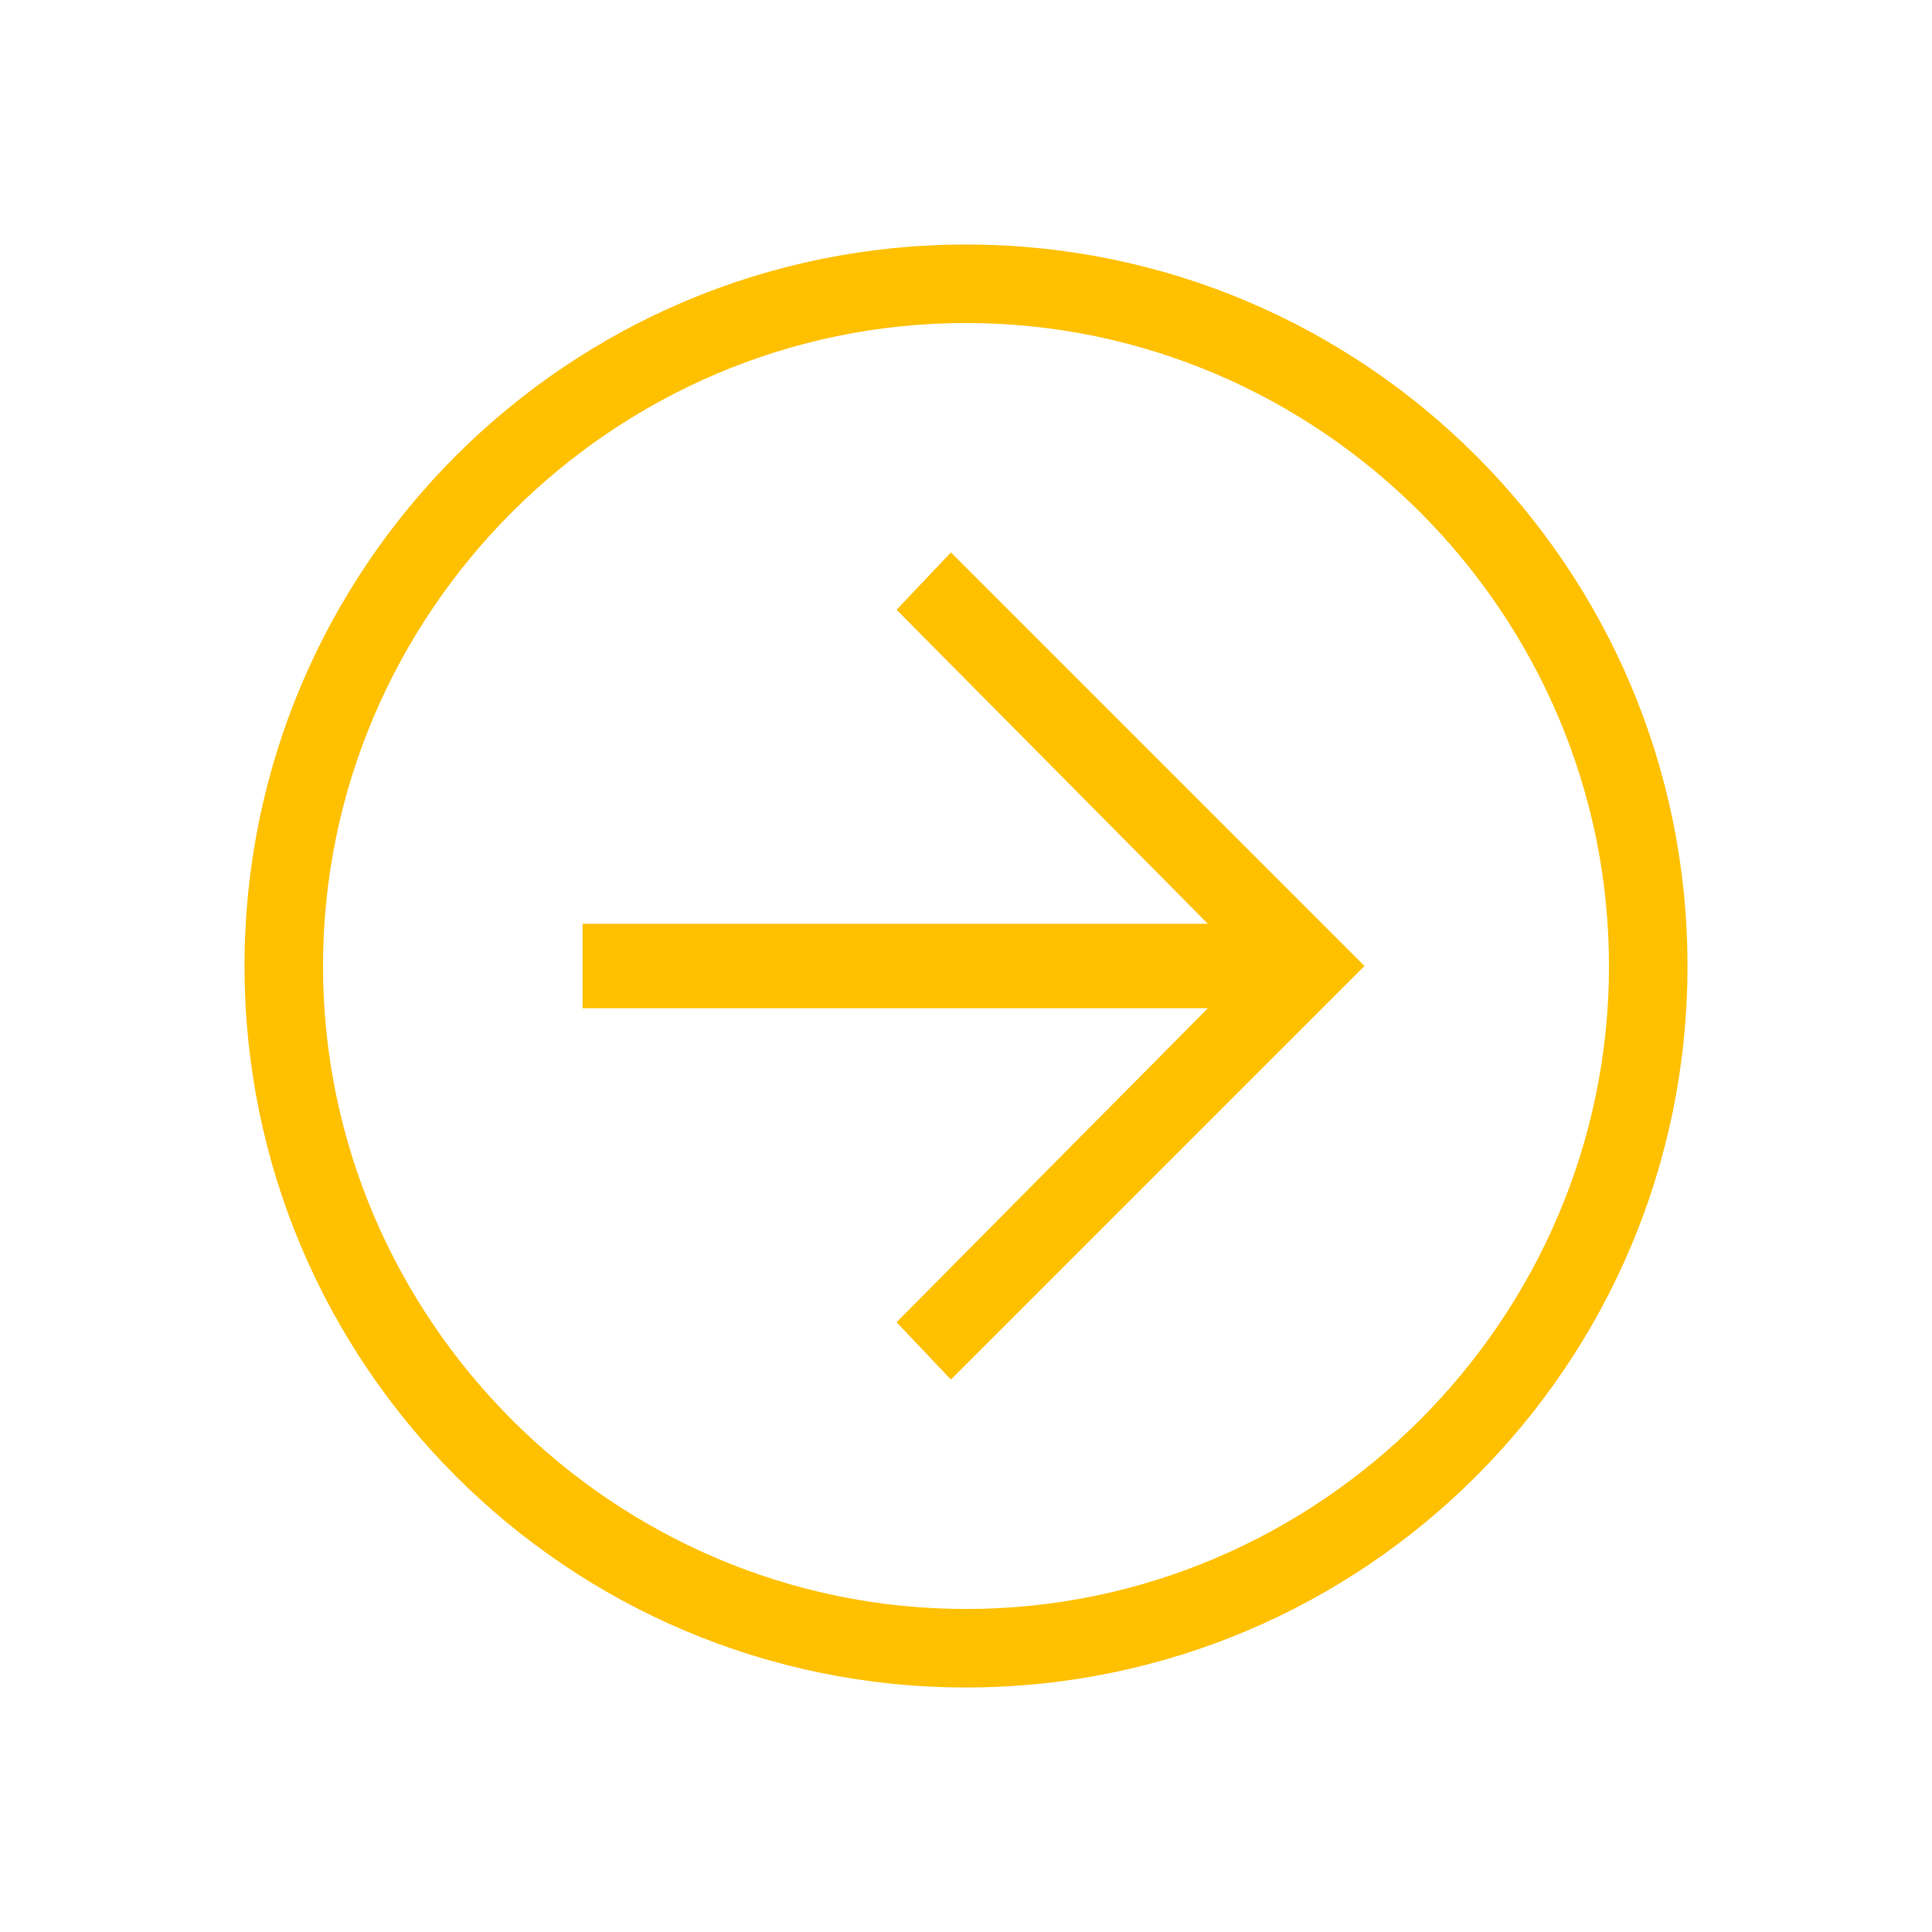<svg viewBox="0 0 64 64" xmlns="http://www.w3.org/2000/svg" xmlns:xlink="http://www.w3.org/1999/xlink" id="Layer_1" overflow="hidden"><g id="Icon-Arrow-Left" transform="translate(28 328)"><path d="M4-272.1C-9.2-272.1-19.9-282.8-19.9-296-19.9-309.2-9.2-319.9 4-319.9 17.2-319.9 27.9-309.2 27.9-296 27.9-282.8 17.2-272.1 4-272.1ZM4-317.3C-7.7-317.3-17.3-307.7-17.3-296-17.3-284.3-7.7-274.7 4-274.7 15.7-274.7 25.3-284.3 25.3-296 25.3-307.7 15.7-317.3 4-317.3Z" id="Fill-25" fill="#FFC000"/><path d="M3.5-282.3 1.7-284.2 13.4-296 1.7-307.8 3.5-309.7 17.2-296 3.5-282.3" id="Fill-26" fill="#FFC000"/><path d="M15.3-294.6-8.7-294.6-8.7-297.4 15.3-297.4Z" id="Fill-27" fill="#FFC000"/></g></svg>